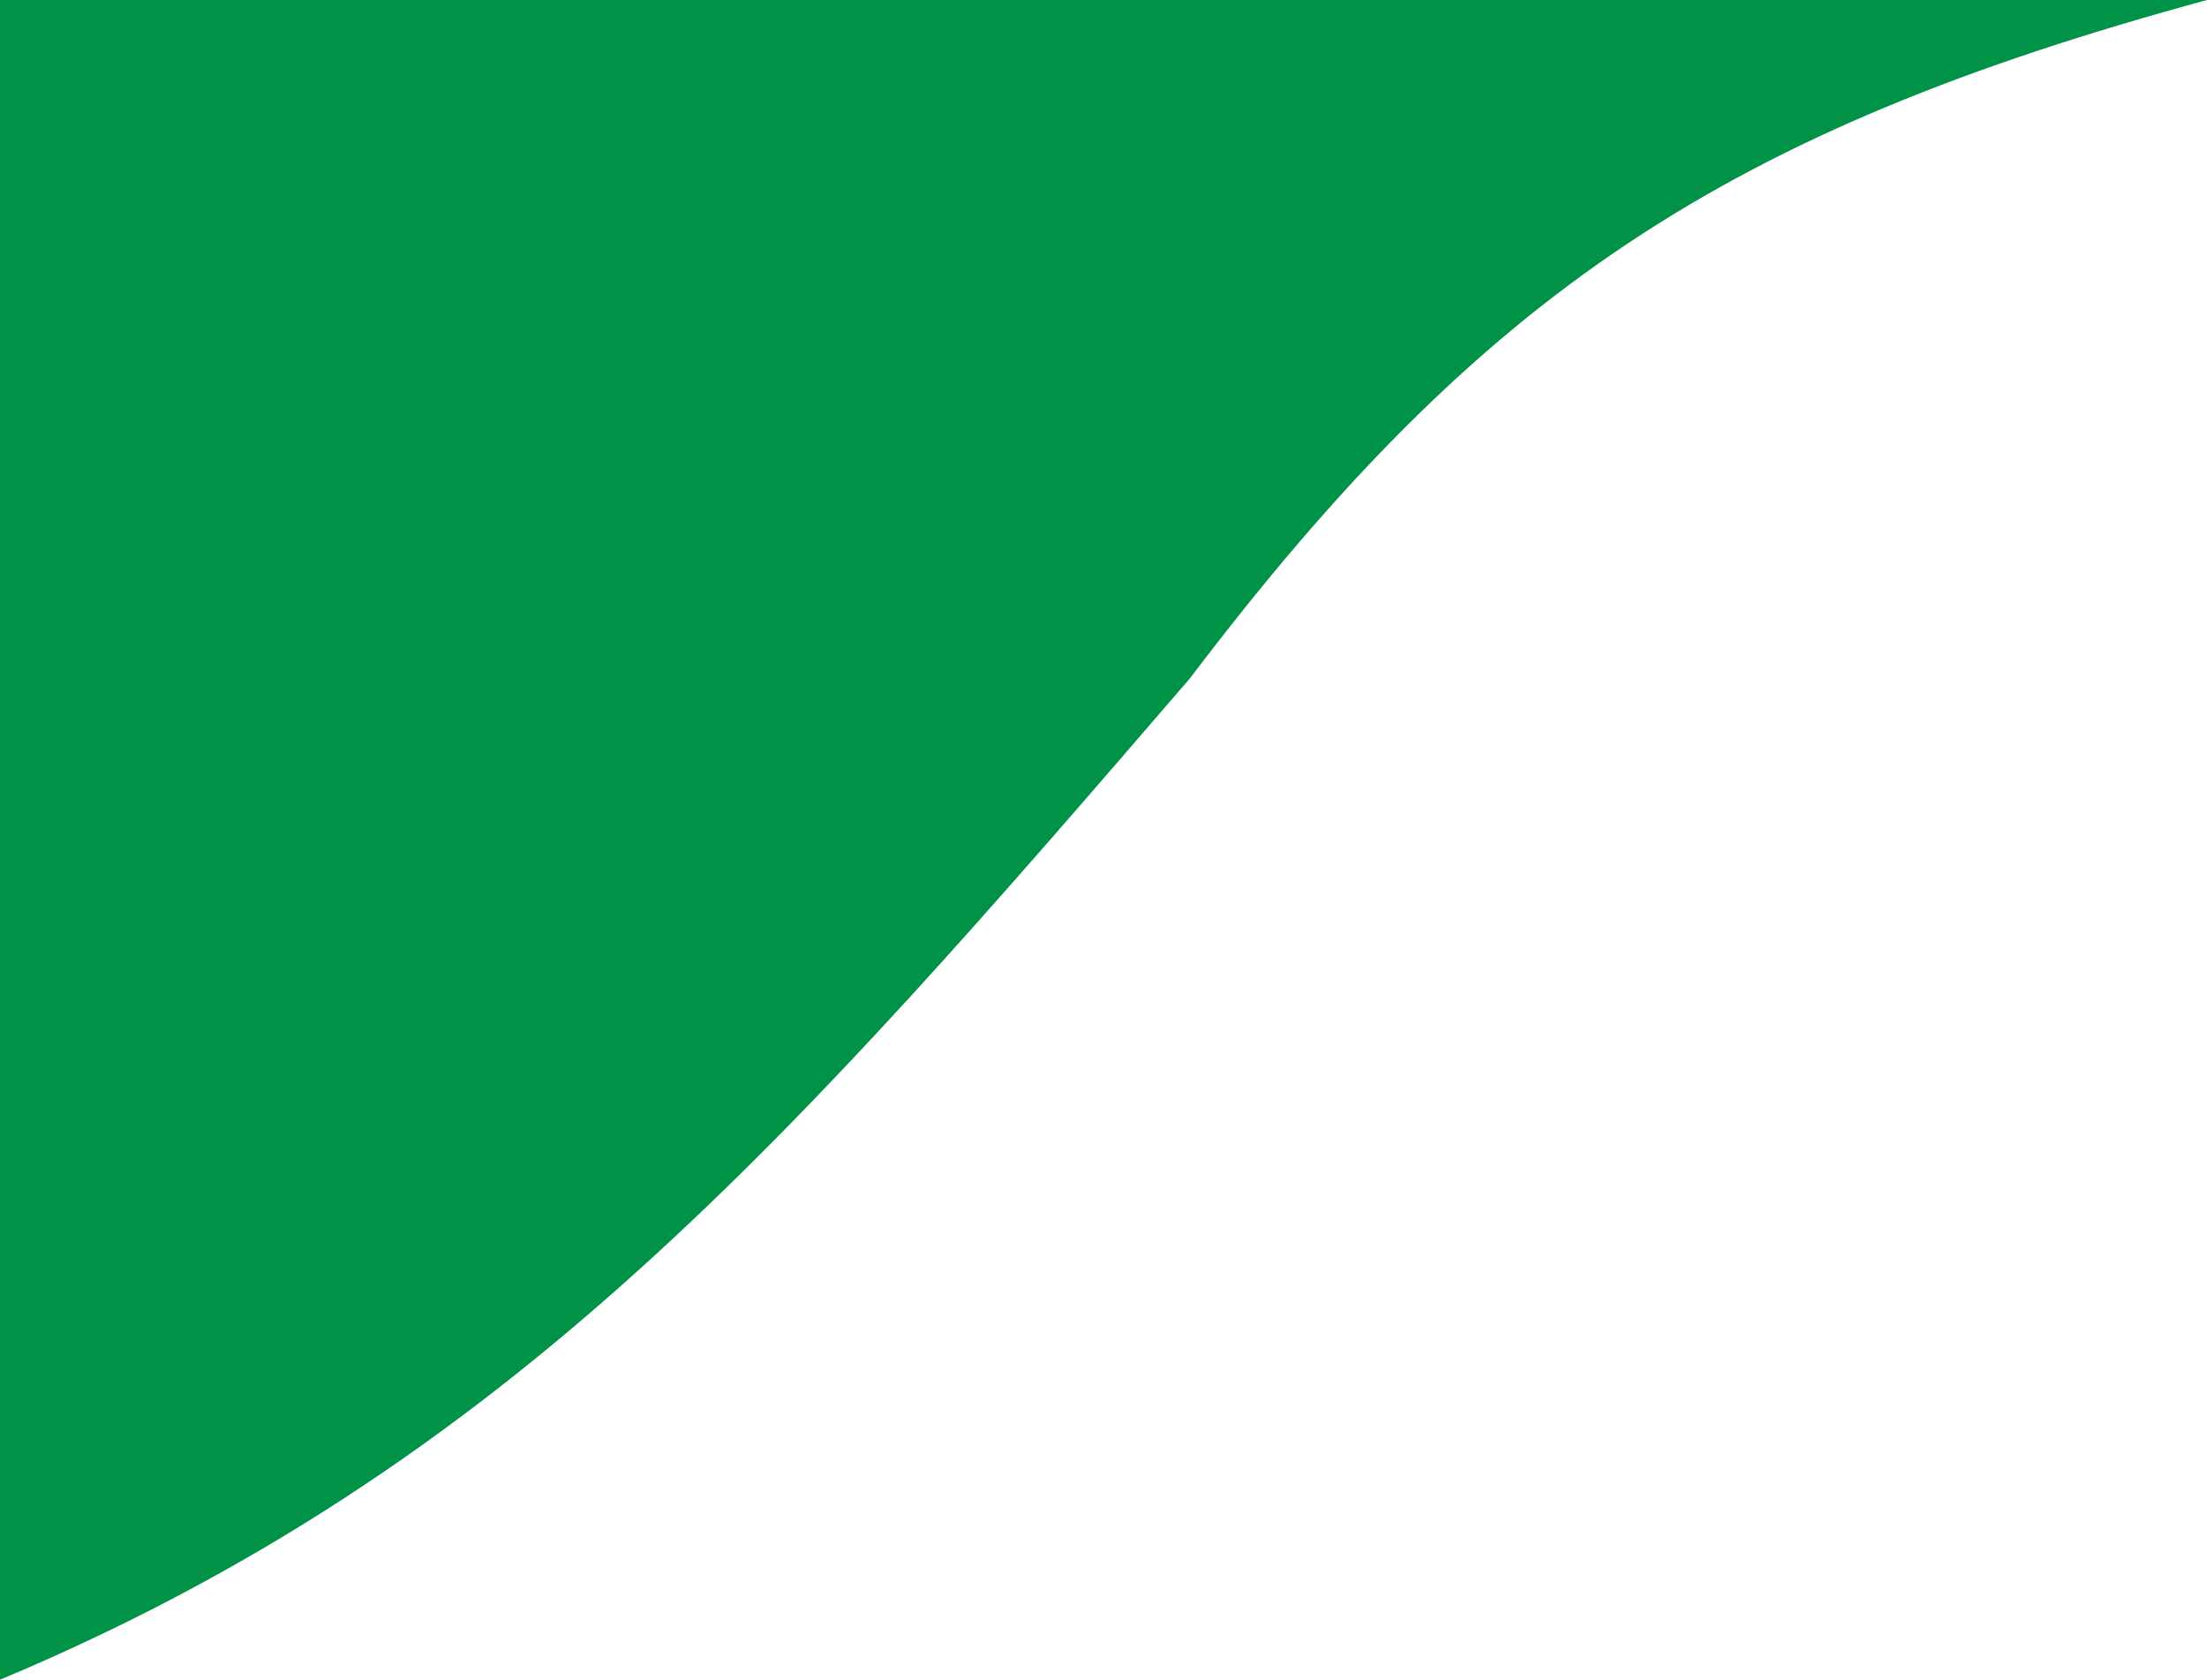 <svg width="406" height="309" fill="none" xmlns="http://www.w3.org/2000/svg"><path d="M0 0h406c-88.529 24.078-133.28 53.774-187.11 124.804C146.251 209.077 93.717 269.673 0 309V0z" fill="#009247"/></svg>